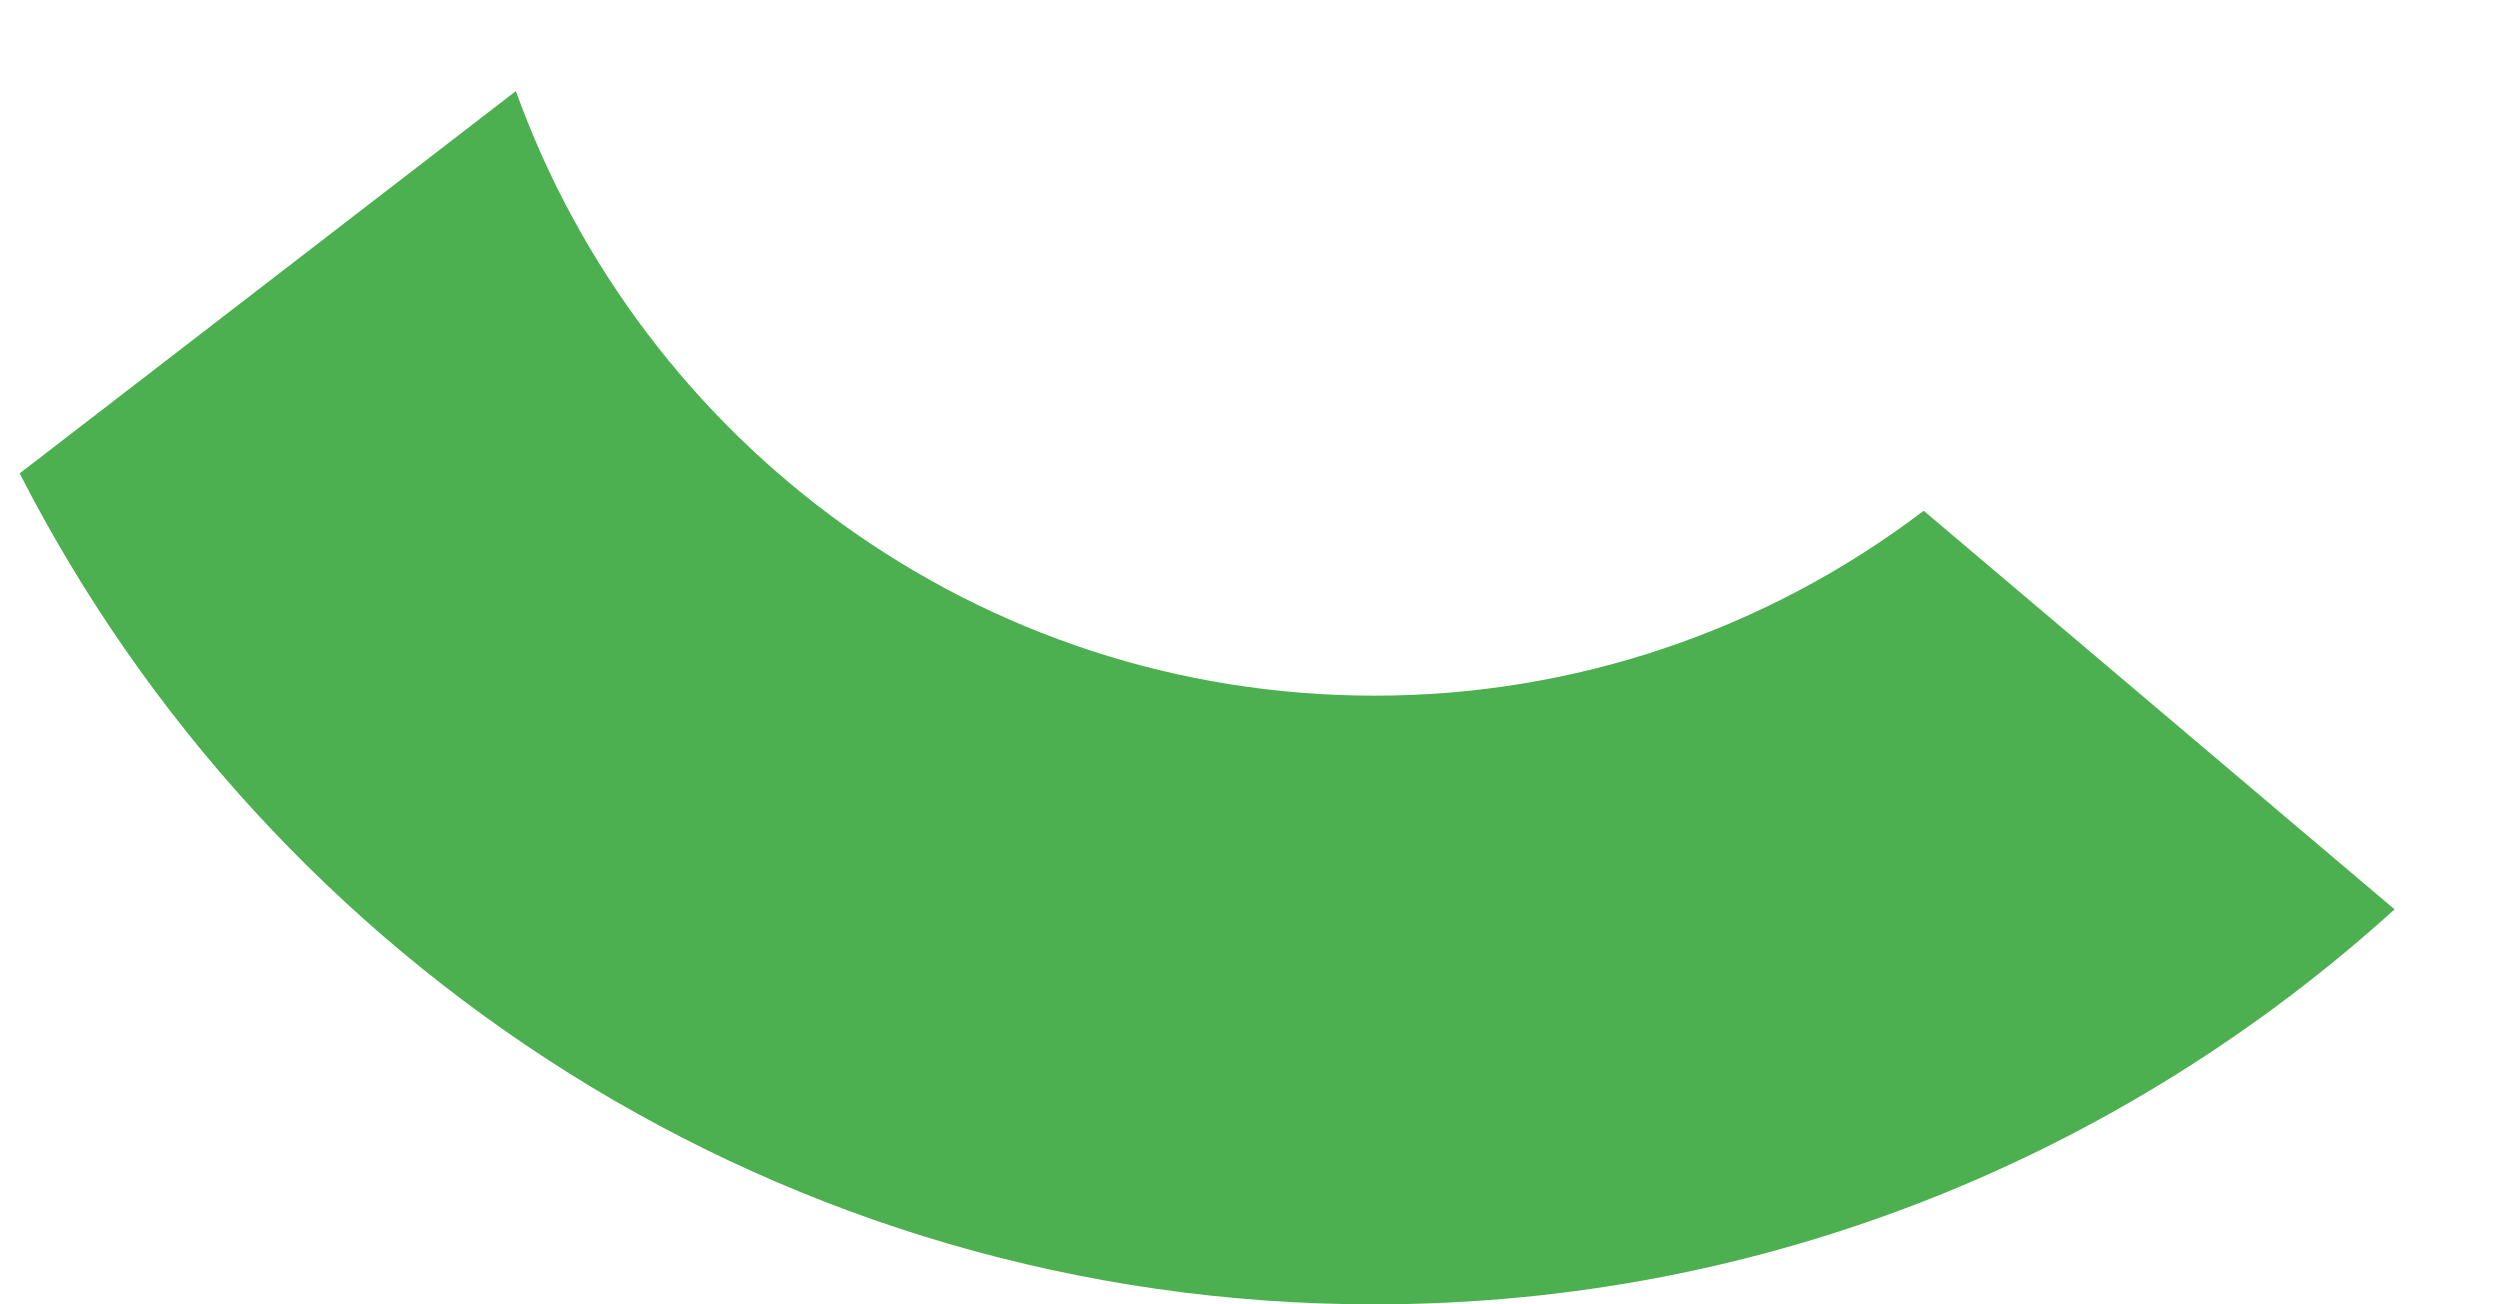 <?xml version="1.0" encoding="UTF-8" standalone="no"?><svg width='23' height='12' viewBox='0 0 23 12' fill='none' xmlns='http://www.w3.org/2000/svg'>
<path d='M12.644 12C16.26 12 19.546 10.616 22.03 8.366L17.698 4.699C16.245 5.804 14.47 6.402 12.644 6.4C9.003 6.4 5.911 4.078 4.746 0.838L0.181 4.355C2.498 8.889 7.203 12 12.644 12Z' fill='#4CAF50'/>
</svg>
